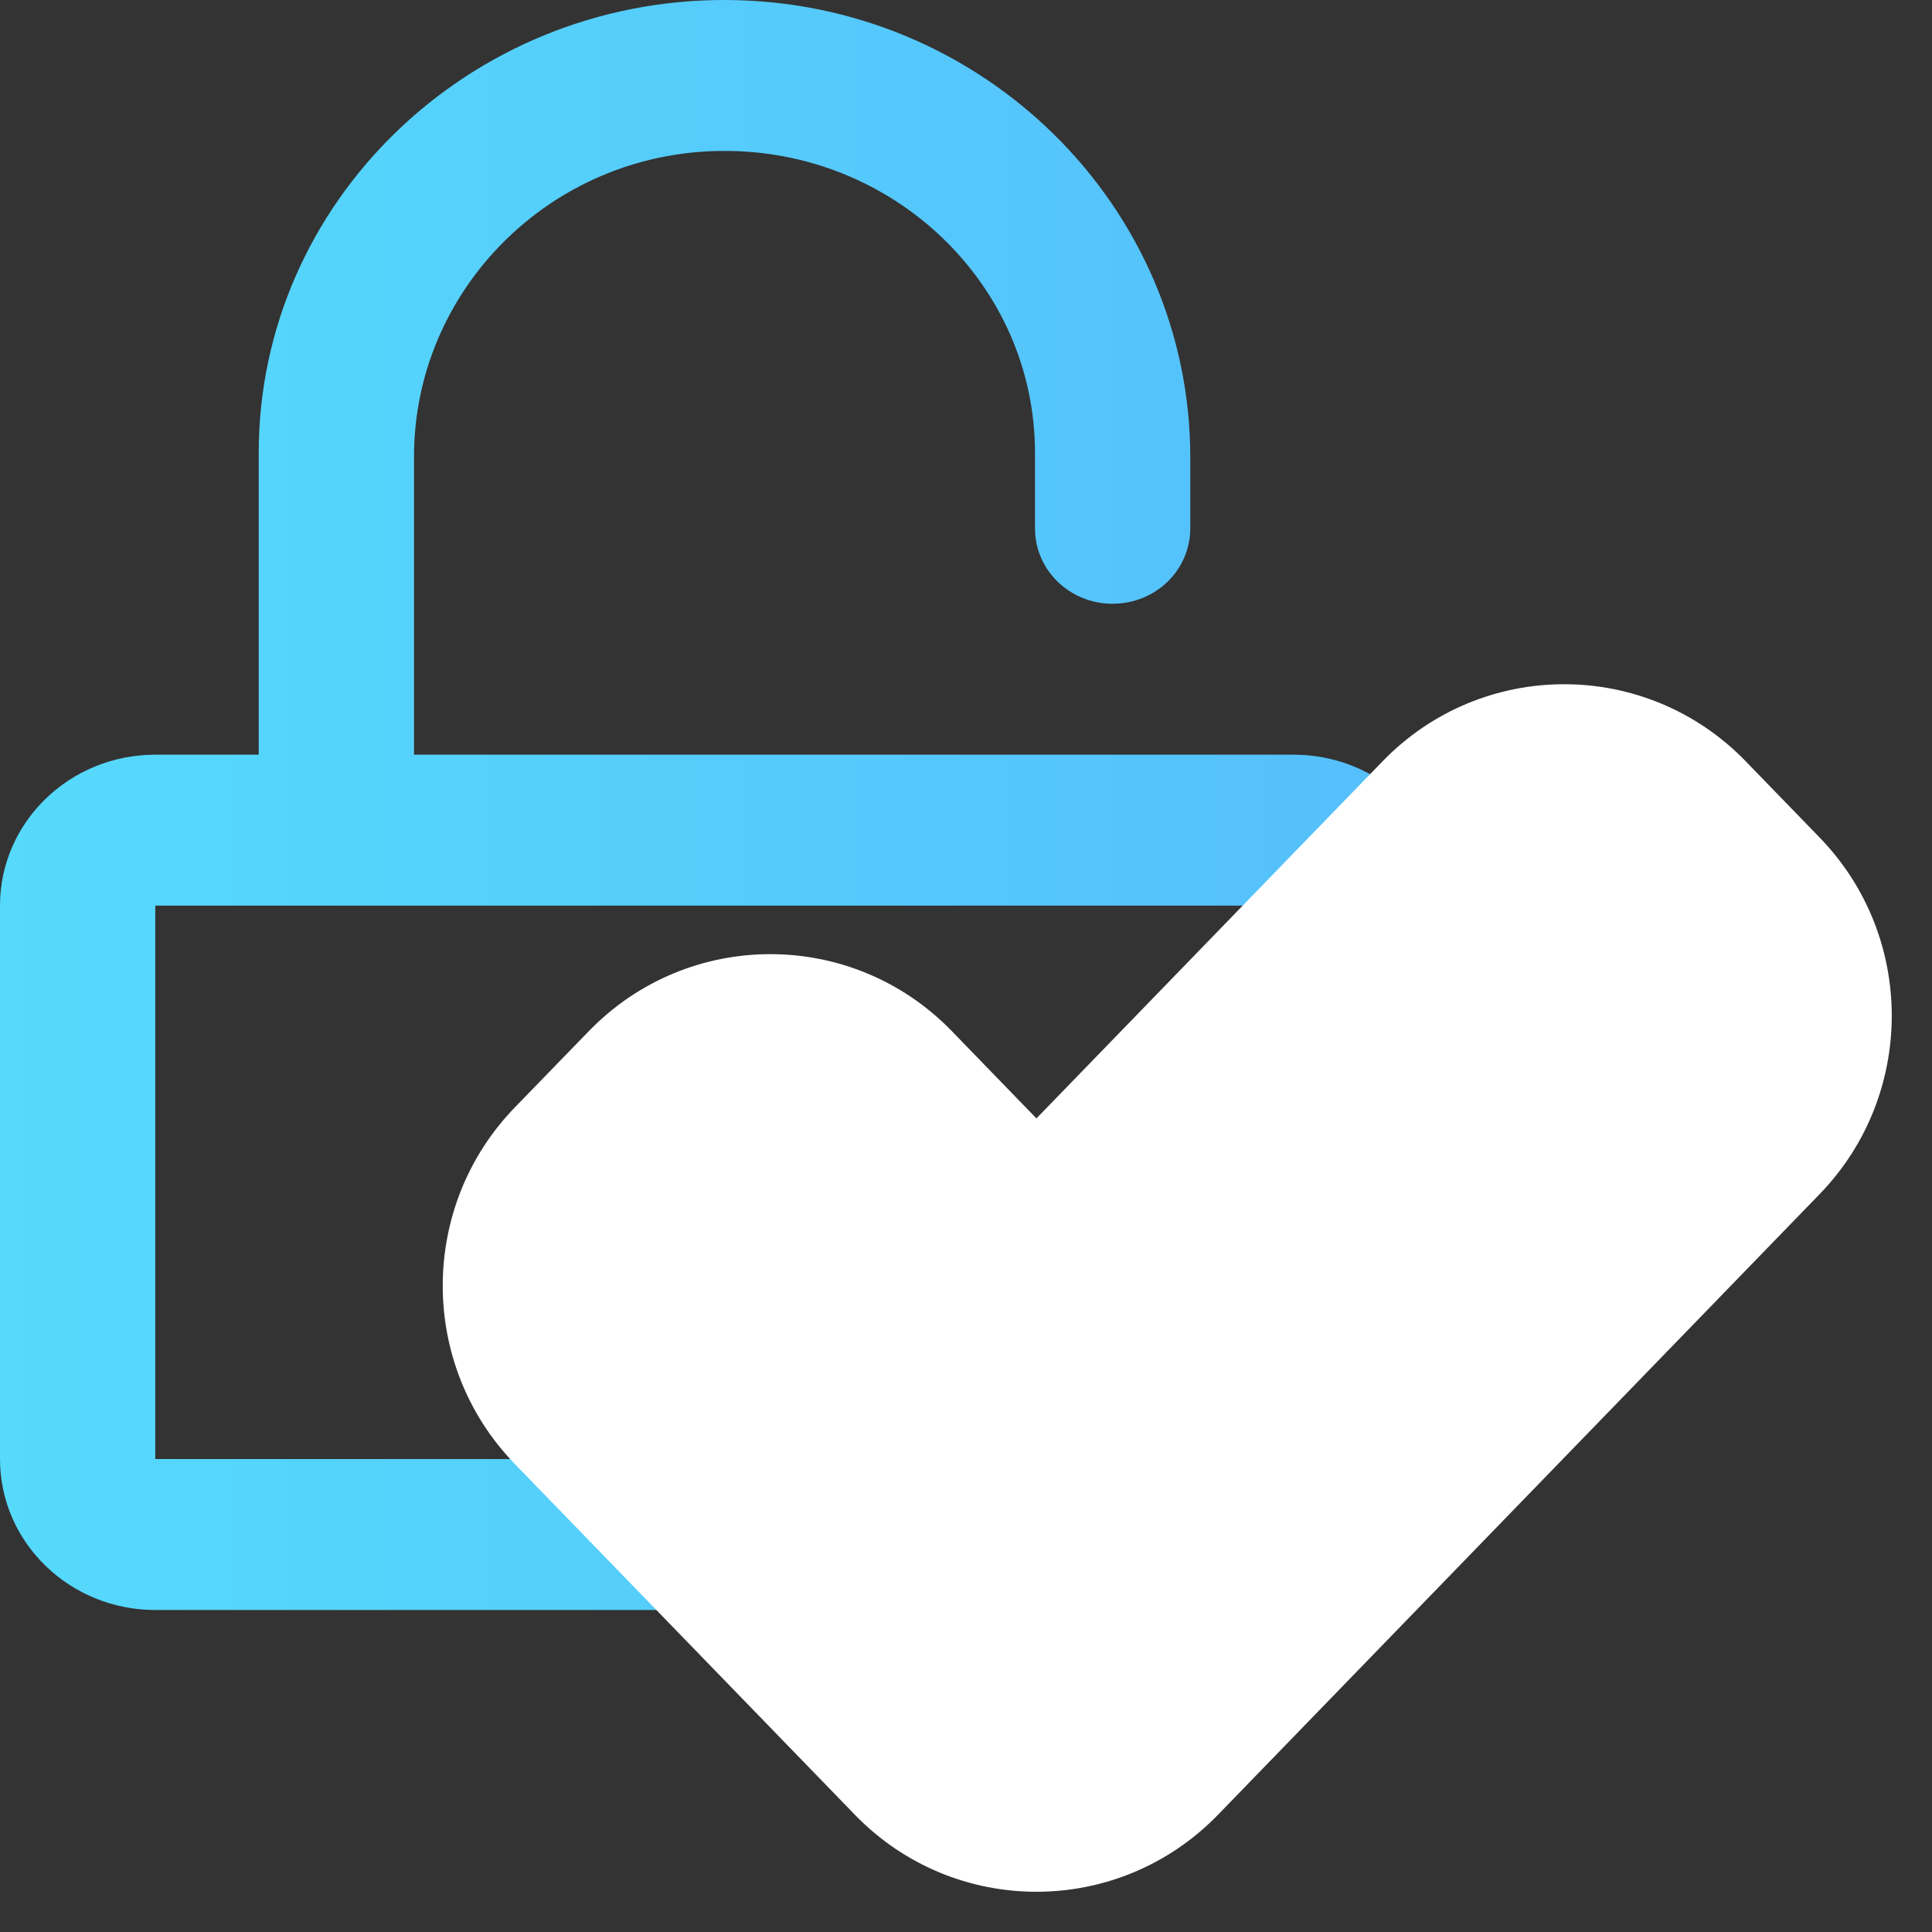 <svg width="24" height="24" viewBox="0 0 24 24" fill="none" xmlns="http://www.w3.org/2000/svg">
	<rect x="0" y="0" width="24" height="24" fill="#333333" stroke="none"/>
	<path
		d="M16.071 9.375H5.143V5.672C5.143 3.609 6.834 1.895 8.96 1.875C11.105 1.852 12.857 3.543 12.857 5.625V6.563C12.857 7.082 13.287 7.5 13.821 7.5C14.356 7.5 14.786 7.082 14.786 6.563V5.68C14.786 2.57 12.214 0.008 9.012 1.80638e-05C5.818 -0.008 3.214 2.52 3.214 5.625V9.375H1.929C0.864 9.375 0 10.215 0 11.25V18.125C0 19.16 0.864 20 1.929 20H16.071C17.136 20 18 19.16 18 18.125V11.25C18 10.215 17.136 9.375 16.071 9.375ZM16.071 18.125H1.929V11.25H16.071V18.125Z"
		fill="url(#paint0_linear)" />
	<mask id="path-2-outside-1" maskUnits="userSpaceOnUse" x="5" y="8" width="19" height="16" fill="black">
		<rect fill="white" x="5" y="8" width="19" height="16" />
		<path
			d="M12.415 20.804L8.19 16.445C7.937 16.183 7.937 15.759 8.19 15.497L9.11 14.549C9.363 14.287 9.775 14.287 10.029 14.549L12.875 17.485L18.971 11.196C19.225 10.934 19.637 10.934 19.89 11.196L20.81 12.145C21.064 12.406 21.064 12.831 20.81 13.093L13.335 20.804C13.081 21.066 12.669 21.066 12.415 20.804Z" />
	</mask>
	<path
		d="M12.415 20.804L8.19 16.445C7.937 16.183 7.937 15.759 8.19 15.497L9.11 14.549C9.363 14.287 9.775 14.287 10.029 14.549L12.875 17.485L18.971 11.196C19.225 10.934 19.637 10.934 19.89 11.196L20.81 12.145C21.064 12.406 21.064 12.831 20.81 13.093L13.335 20.804C13.081 21.066 12.669 21.066 12.415 20.804Z"
		fill="url(#paint1_linear)" />
	<path
		d="M8.19 16.445L9.985 14.705L8.19 16.445ZM8.19 15.497L6.395 13.757L6.395 13.757L8.19 15.497ZM9.11 14.549L10.905 16.289L10.905 16.289L9.11 14.549ZM10.029 14.549L8.234 16.289L8.234 16.289L10.029 14.549ZM12.875 17.485L11.08 19.225L12.875 21.076L14.67 19.225L12.875 17.485ZM18.971 11.196L20.766 12.937L20.766 12.937L18.971 11.196ZM19.89 11.196L21.685 9.456L21.685 9.456L19.89 11.196ZM20.81 12.145L19.015 13.885L19.015 13.885L20.81 12.145ZM20.81 13.093L22.605 14.833L22.605 14.833L20.81 13.093ZM13.335 20.804L15.13 22.544L15.13 22.544L13.335 20.804ZM14.21 19.064L9.985 14.705L6.395 18.186L10.62 22.544L14.21 19.064ZM9.985 14.705C10.672 15.413 10.671 16.529 9.985 17.237L6.395 13.757C5.202 14.989 5.201 16.954 6.395 18.186L9.985 14.705ZM9.985 17.237L10.905 16.289L7.315 12.809L6.395 13.757L9.985 17.237ZM10.905 16.289C10.176 17.04 8.962 17.04 8.234 16.289L11.824 12.809C10.588 11.534 8.551 11.534 7.315 12.809L10.905 16.289ZM8.234 16.289L11.08 19.225L14.67 15.745L11.824 12.809L8.234 16.289ZM14.67 19.225L20.766 12.937L17.176 9.456L11.08 15.745L14.67 19.225ZM20.766 12.937C20.038 13.688 18.824 13.688 18.095 12.937L21.685 9.456C20.449 8.181 18.412 8.181 17.176 9.456L20.766 12.937ZM18.095 12.937L19.015 13.885L22.605 10.405L21.685 9.456L18.095 12.937ZM19.015 13.885C18.328 13.177 18.328 12.06 19.015 11.353L22.605 14.833C23.798 13.601 23.799 11.636 22.605 10.405L19.015 13.885ZM19.015 11.353L11.54 19.064L15.13 22.544L22.605 14.833L19.015 11.353ZM11.54 19.063C12.268 18.312 13.482 18.312 14.21 19.064L10.62 22.544C11.856 23.819 13.893 23.819 15.13 22.544L11.54 19.063Z"
		fill="white" mask="url(#path-2-outside-1)" />
	<defs>
		<linearGradient id="paint0_linear" x1="-6.70552e-08" y1="10" x2="18" y2="10" gradientUnits="userSpaceOnUse">
			<stop stop-color="#55DAFB" />
			<stop offset="1" stop-color="#55BEFB" />
		</linearGradient>
		<linearGradient id="paint1_linear" x1="8" y1="16" x2="21" y2="16" gradientUnits="userSpaceOnUse">
			<stop stop-color="#55DAFB" />
			<stop offset="1" stop-color="#55BEFB" />
		</linearGradient>
	</defs>
</svg>

